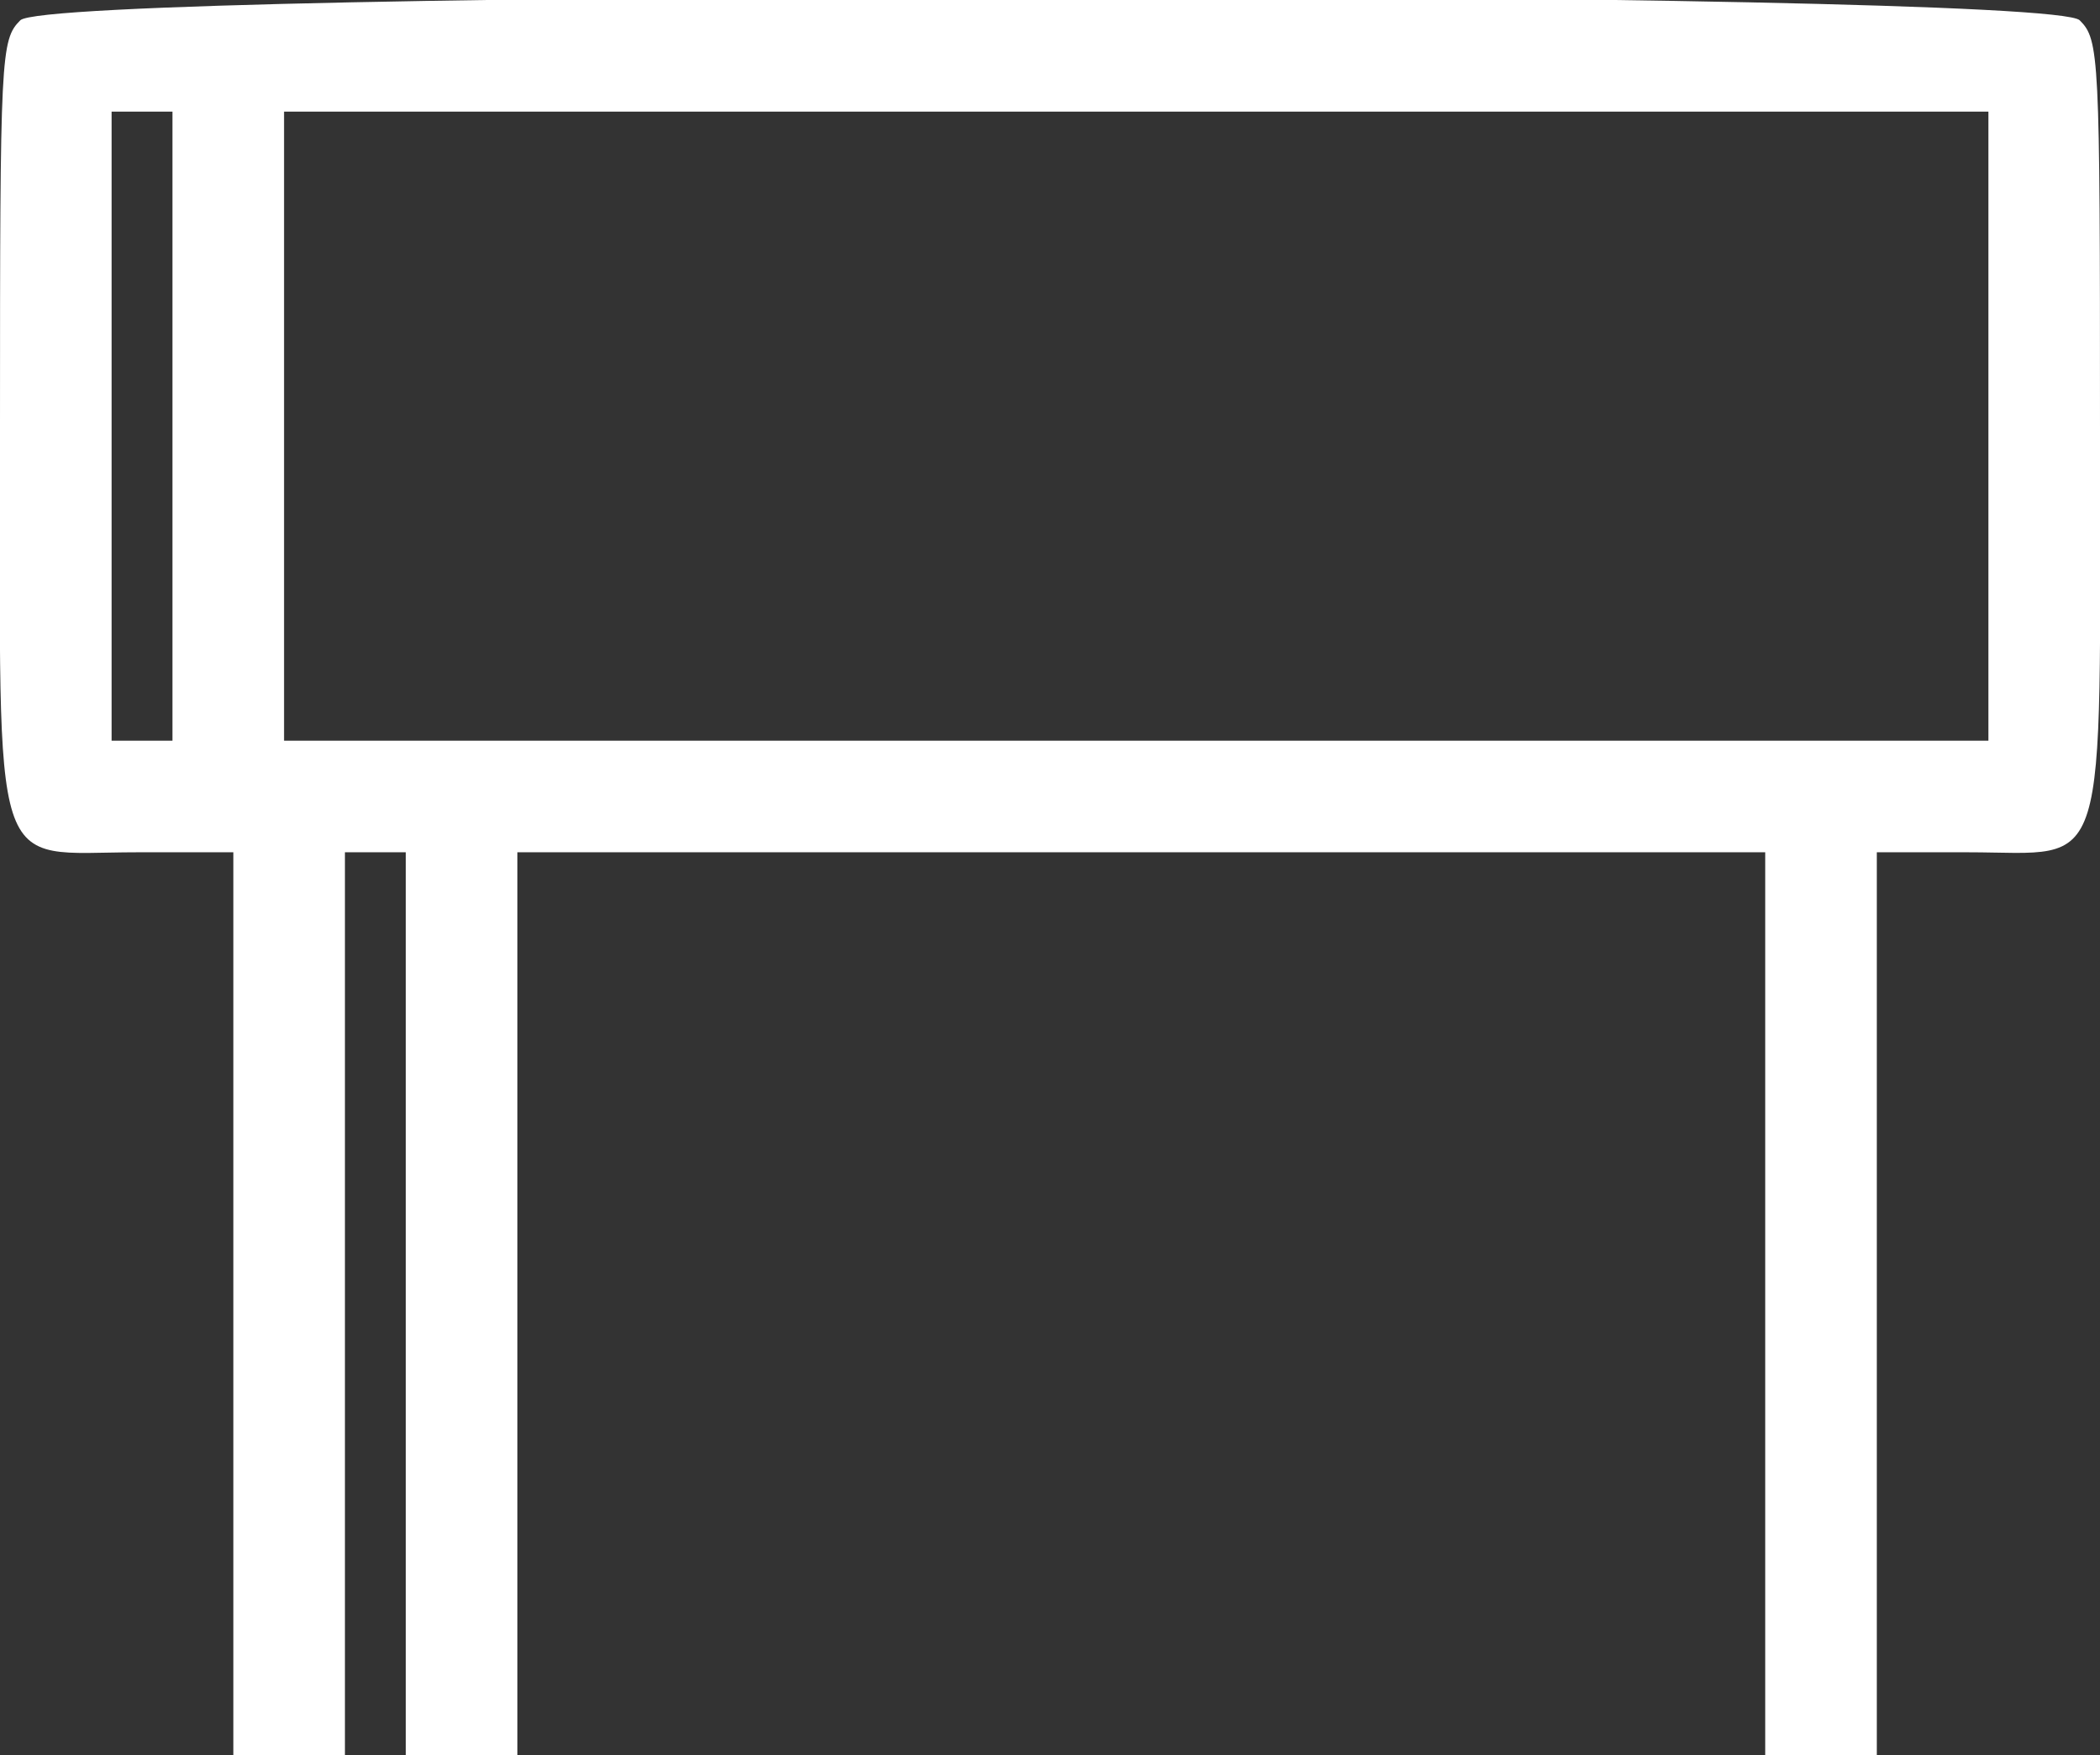 <?xml version="1.0" encoding="UTF-8" standalone="no"?>
<!-- Created with Inkscape (http://www.inkscape.org/) -->

<svg
   xmlns:dc="http://purl.org/dc/elements/1.1/"
   xmlns:cc="http://creativecommons.org/ns#"
   xmlns:rdf="http://www.w3.org/1999/02/22-rdf-syntax-ns#"
   xmlns:svg="http://www.w3.org/2000/svg"
   xmlns="http://www.w3.org/2000/svg"
   xmlns:xlink="http://www.w3.org/1999/xlink"
   xmlns:sodipodi="http://sodipodi.sourceforge.net/DTD/sodipodi-0.dtd"
   xmlns:inkscape="http://www.inkscape.org/namespaces/inkscape"
   version="1.1"
   id="svg2"
   width="276"
   height="230.667"
   viewBox="0 0 276 230.667"
   sodipodi:docname="contours_pipe.svg"
   inkscape:version="0.92.2 2405546, 2018-03-11">
  <rect x="0" y="0" width="276" height="230.667" fill="#333333" stroke="none"/>
  <defs
     id="defs6" />
  <path
     style="fill:#ffffff;stroke-width:1.333"
     d="M 30.667,171.333 V 112 H 18 C -1.54,112 0,116.791 0,56 0,7.111 0.094,5.24 2.667,2.667 6.864,-1.531 269.136,-1.531 273.333,2.667 275.906,5.24 276,7.111 276,56 276,116.609 277.427,112 258.667,112 h -12 v 59.333 59.333 H 239.333 232 V 171.333 112 H 150 68 v 59.333 59.333 H 60.667 53.333 V 171.333 112 h -4 -4 v 59.333 59.333 H 38 30.667 Z m -8,-115.333 V 14.667 h -4 -4 v 41.333 41.333 h 4 4 z m 238.667,0 V 14.667 h -112 -112 v 41.333 41.333 h 112 112 z"
     id="path12"
     inkscape:connector-curvature="0" />
</svg>
